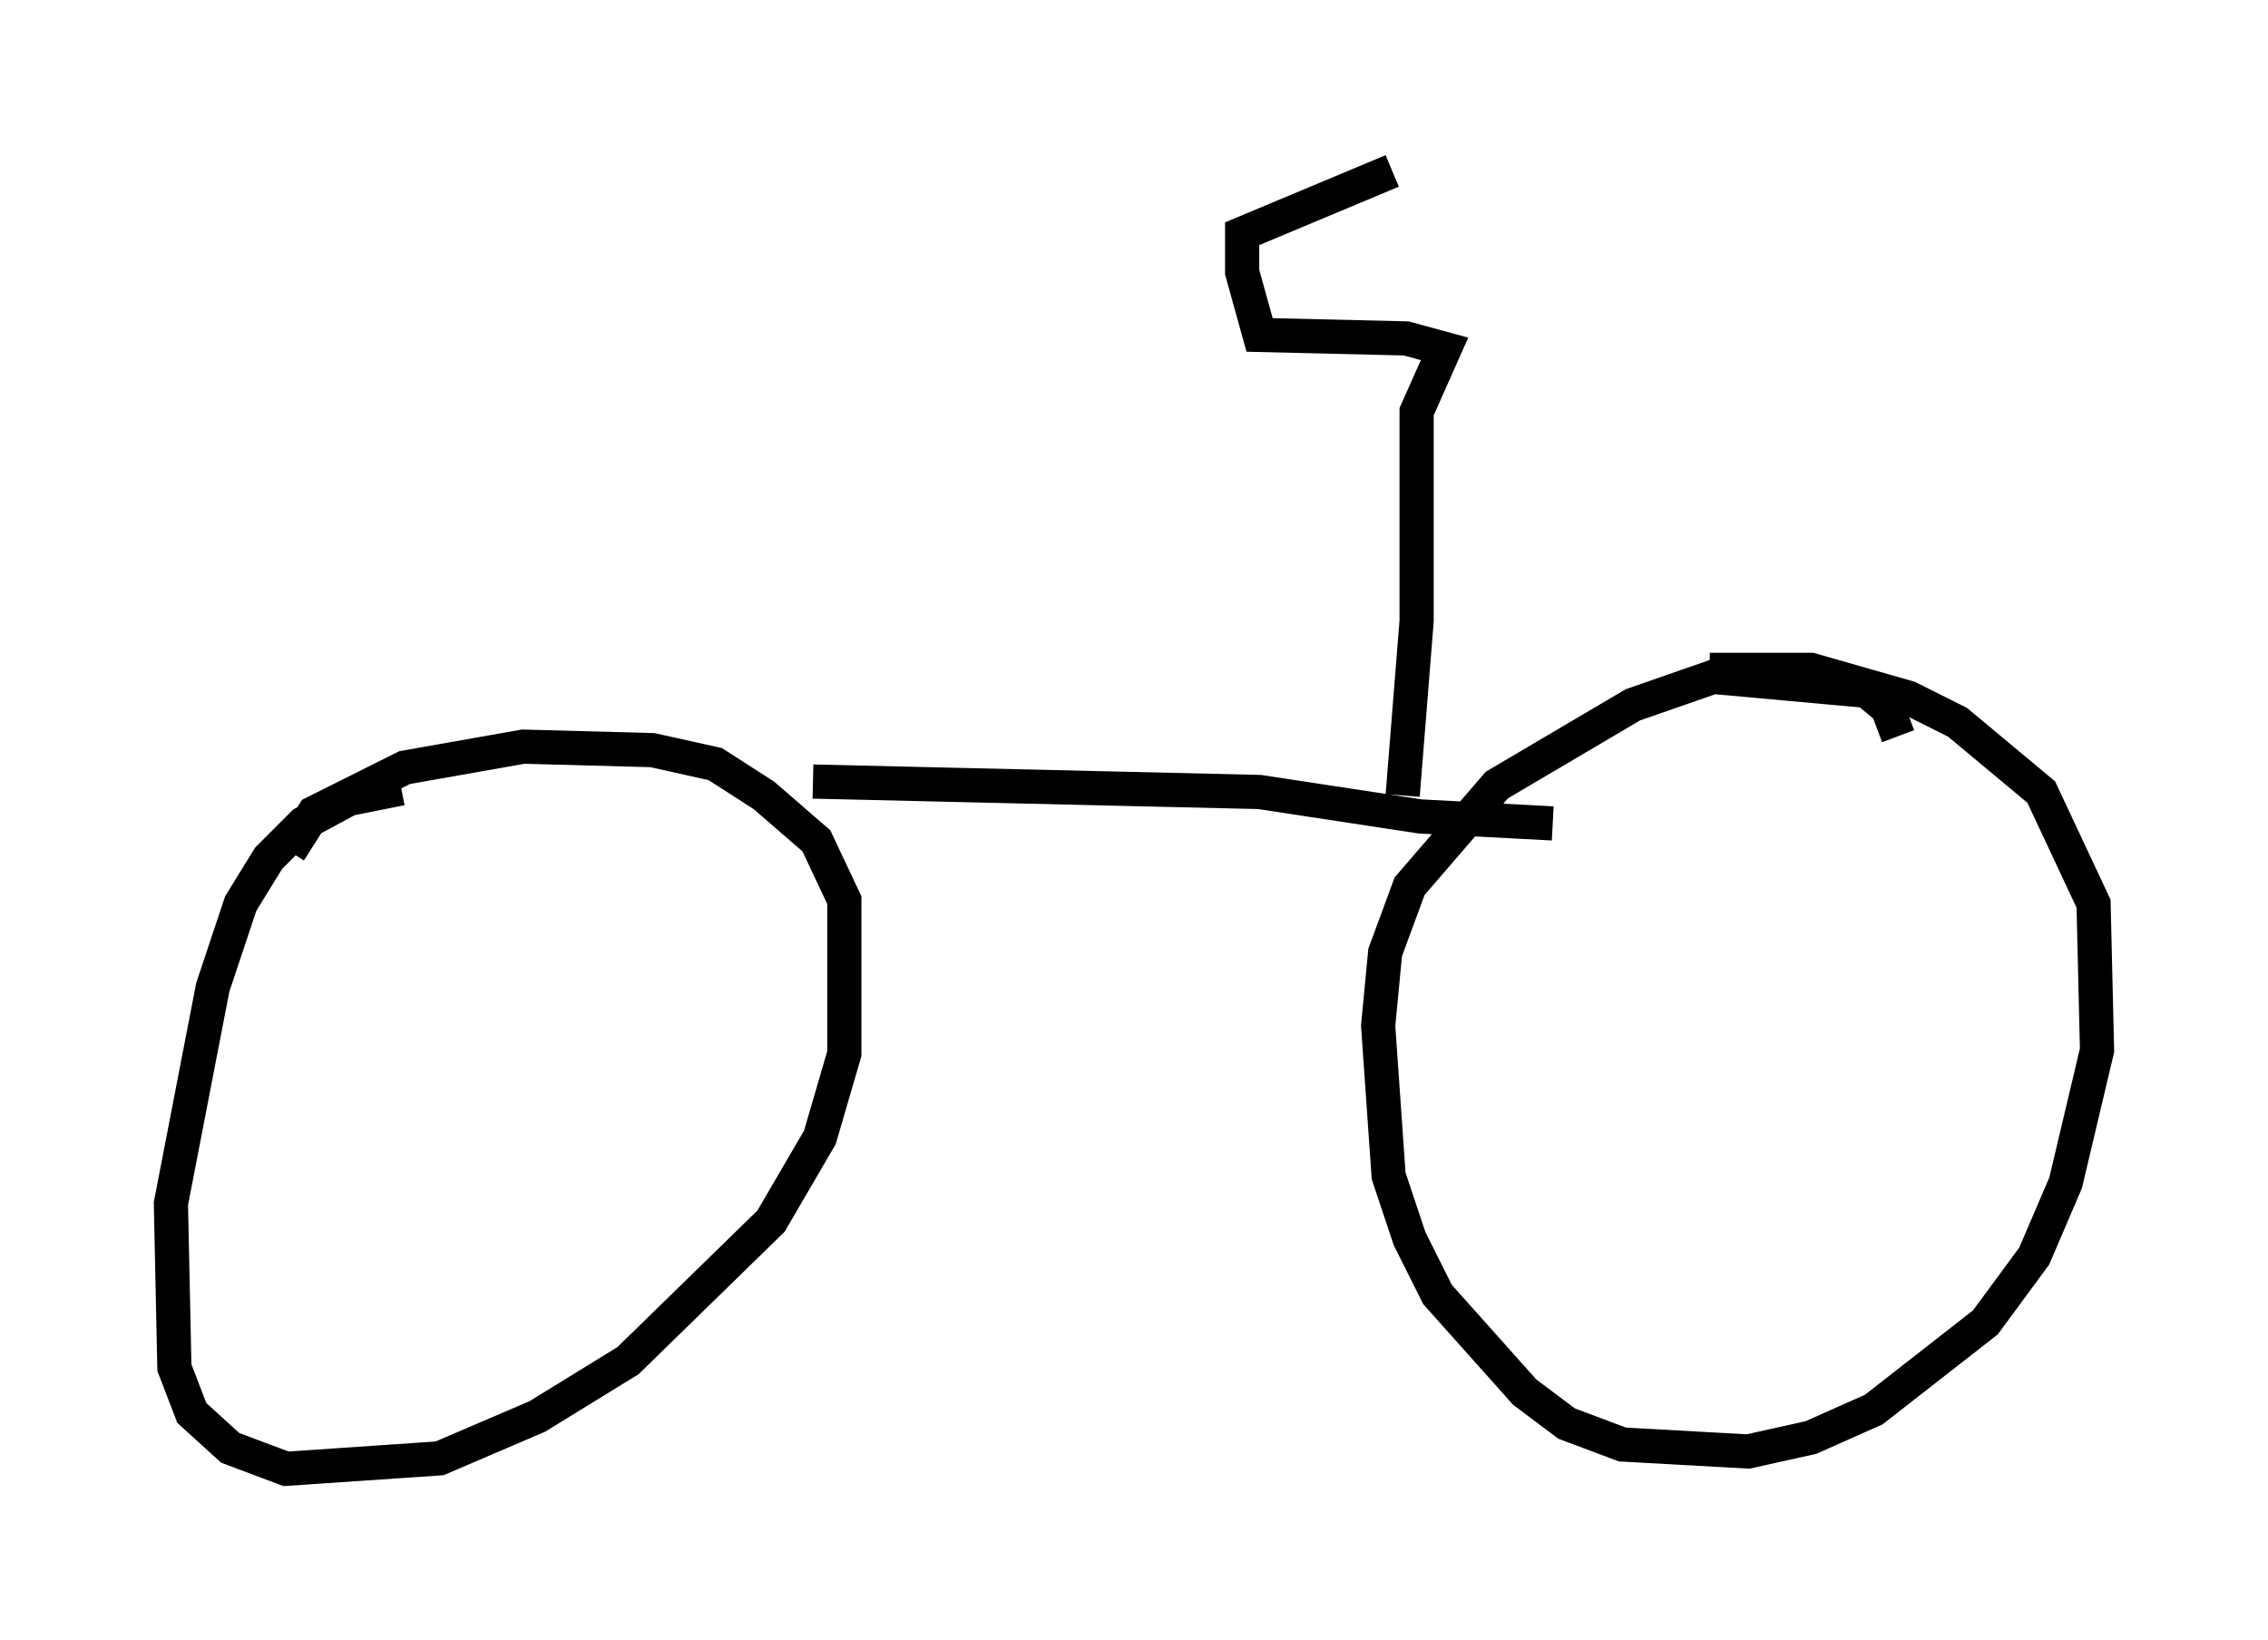 <?xml version="1.0" encoding="utf-8" ?>
<svg baseProfile="full" height="47.975" version="1.1" width="66.351" xmlns="http://www.w3.org/2000/svg" xmlns:ev="http://www.w3.org/2001/xml-events" xmlns:xlink="http://www.w3.org/1999/xlink"><defs /><rect fill="white" height="47.975" width="66.351" x="0" y="0" /><path d="M15.413, 23.784 m-3.675, -0.715 l-1.531, 0.306 -1.327, 0.715 l-1.021, 1.021 -0.817, 1.327 l-0.817, 2.45 -1.225, 6.329 l0.102, 4.798 0.51, 1.327 l1.123, 1.021 1.633, 0.613 l4.492, -0.306 2.858, -1.225 l2.654, -1.633 4.185, -4.083 l1.429, -2.45 0.715, -2.45 l0.0, -4.492 -0.817, -1.735 l-1.531, -1.327 -1.429, -0.919 l-1.838, -0.408 -3.777, -0.102 l-3.471, 0.613 -2.654, 1.327 l-0.715, 1.123 m47.061, -3.369 l-0.306, -0.817 -0.613, -0.51 l-4.492, -0.408 -2.348, 0.817 l-3.981, 2.348 -2.552, 2.96 l-0.715, 1.94 -0.204, 2.144 l0.306, 4.39 0.613, 1.838 l0.817, 1.633 2.552, 2.858 l1.225, 0.919 1.633, 0.613 l3.675, 0.204 1.838, -0.408 l1.838, -0.817 3.267, -2.552 l1.429, -1.94 0.919, -2.144 l0.919, -3.879 -0.102, -4.288 l-1.531, -3.267 -2.45, -2.042 l-1.429, -0.715 -2.858, -0.817 l-2.96, 0.0 m-26.236, 3.267 l13.067, 0.306 4.696, 0.715 l3.879, 0.204 m-4.39, -0.817 l0.408, -5.104 0.0, -6.125 l0.817, -1.838 -1.123, -0.306 l-4.288, -0.102 -0.51, -1.838 l0.0, -1.123 4.39, -1.838 " fill="none" stroke="black" stroke-width="1" /></svg>